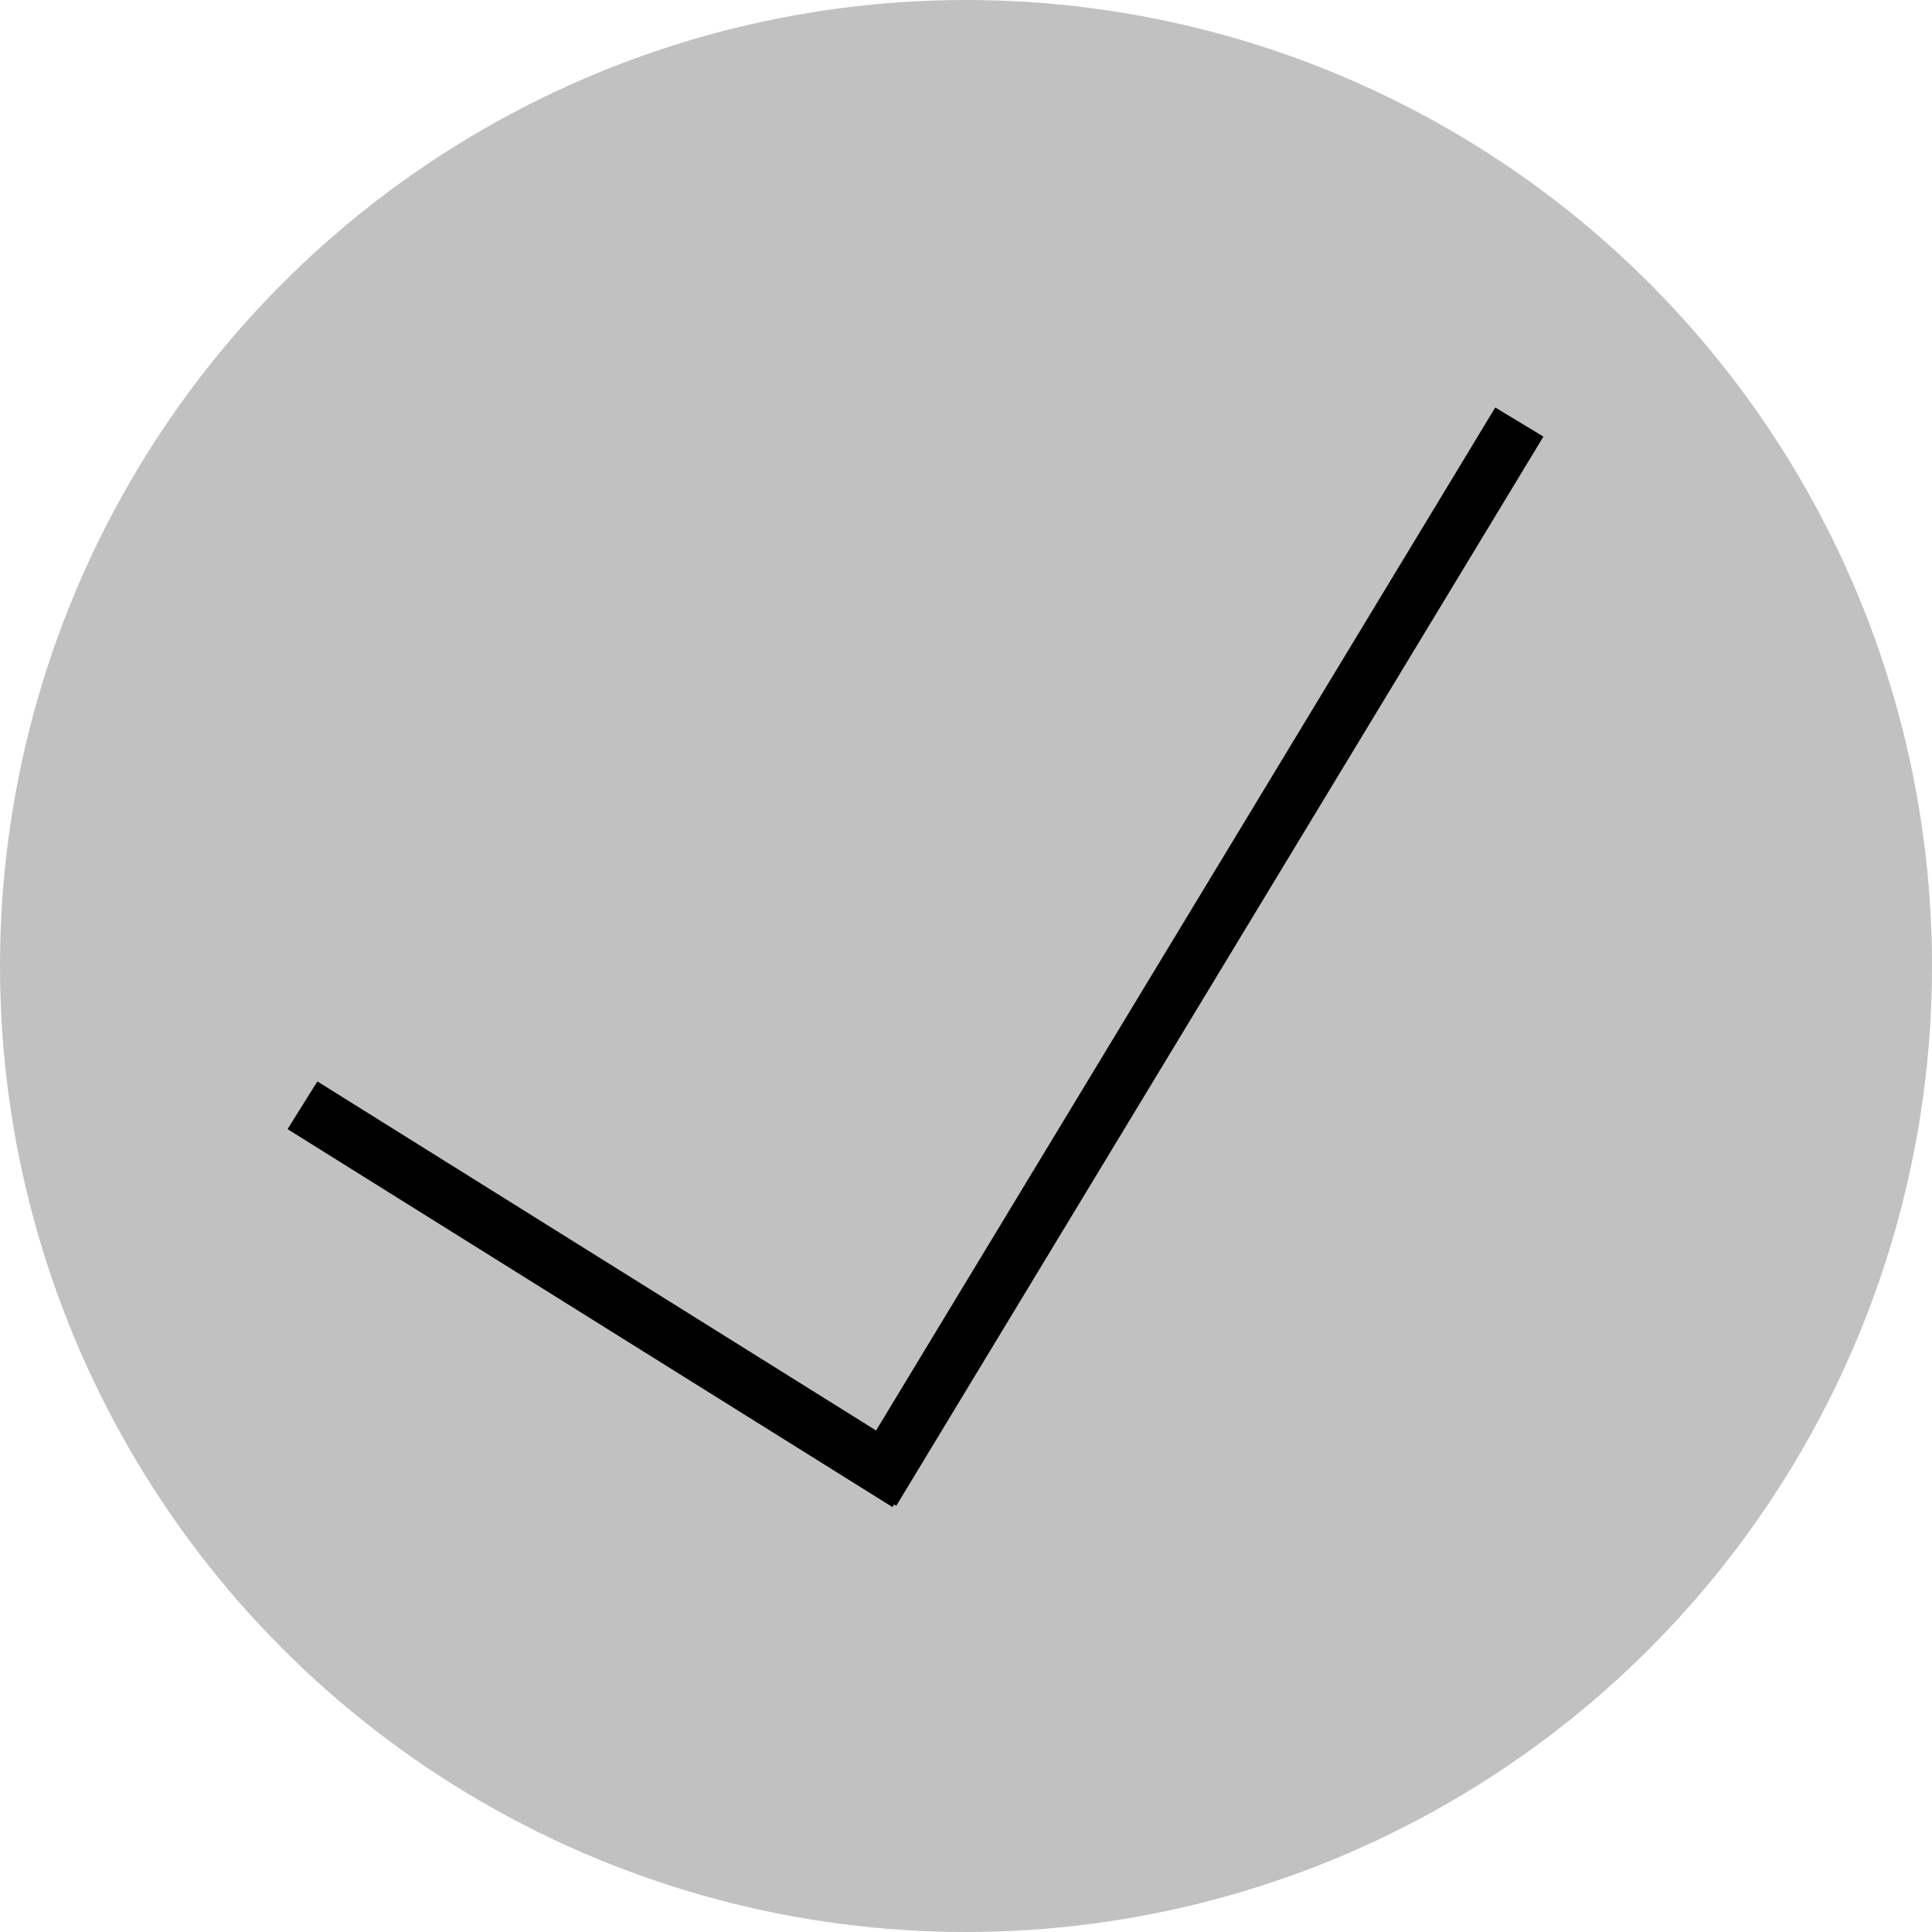 <svg id="Layer_1" data-name="Layer 1" xmlns="http://www.w3.org/2000/svg" viewBox="0 0 206 206"><defs><style>.cls-1{fill:#c1c1c1;}.cls-2{fill:none;stroke:#000;stroke-miterlimit:10;stroke-width:6px;}</style></defs><circle class="cls-1" cx="103" cy="103" r="103"/><line class="cls-2" x1="93" y1="159" x2="162" y2="45"/><line class="cls-2" x1="32.25" y1="117.85" x2="96.75" y2="158.15"/></svg>